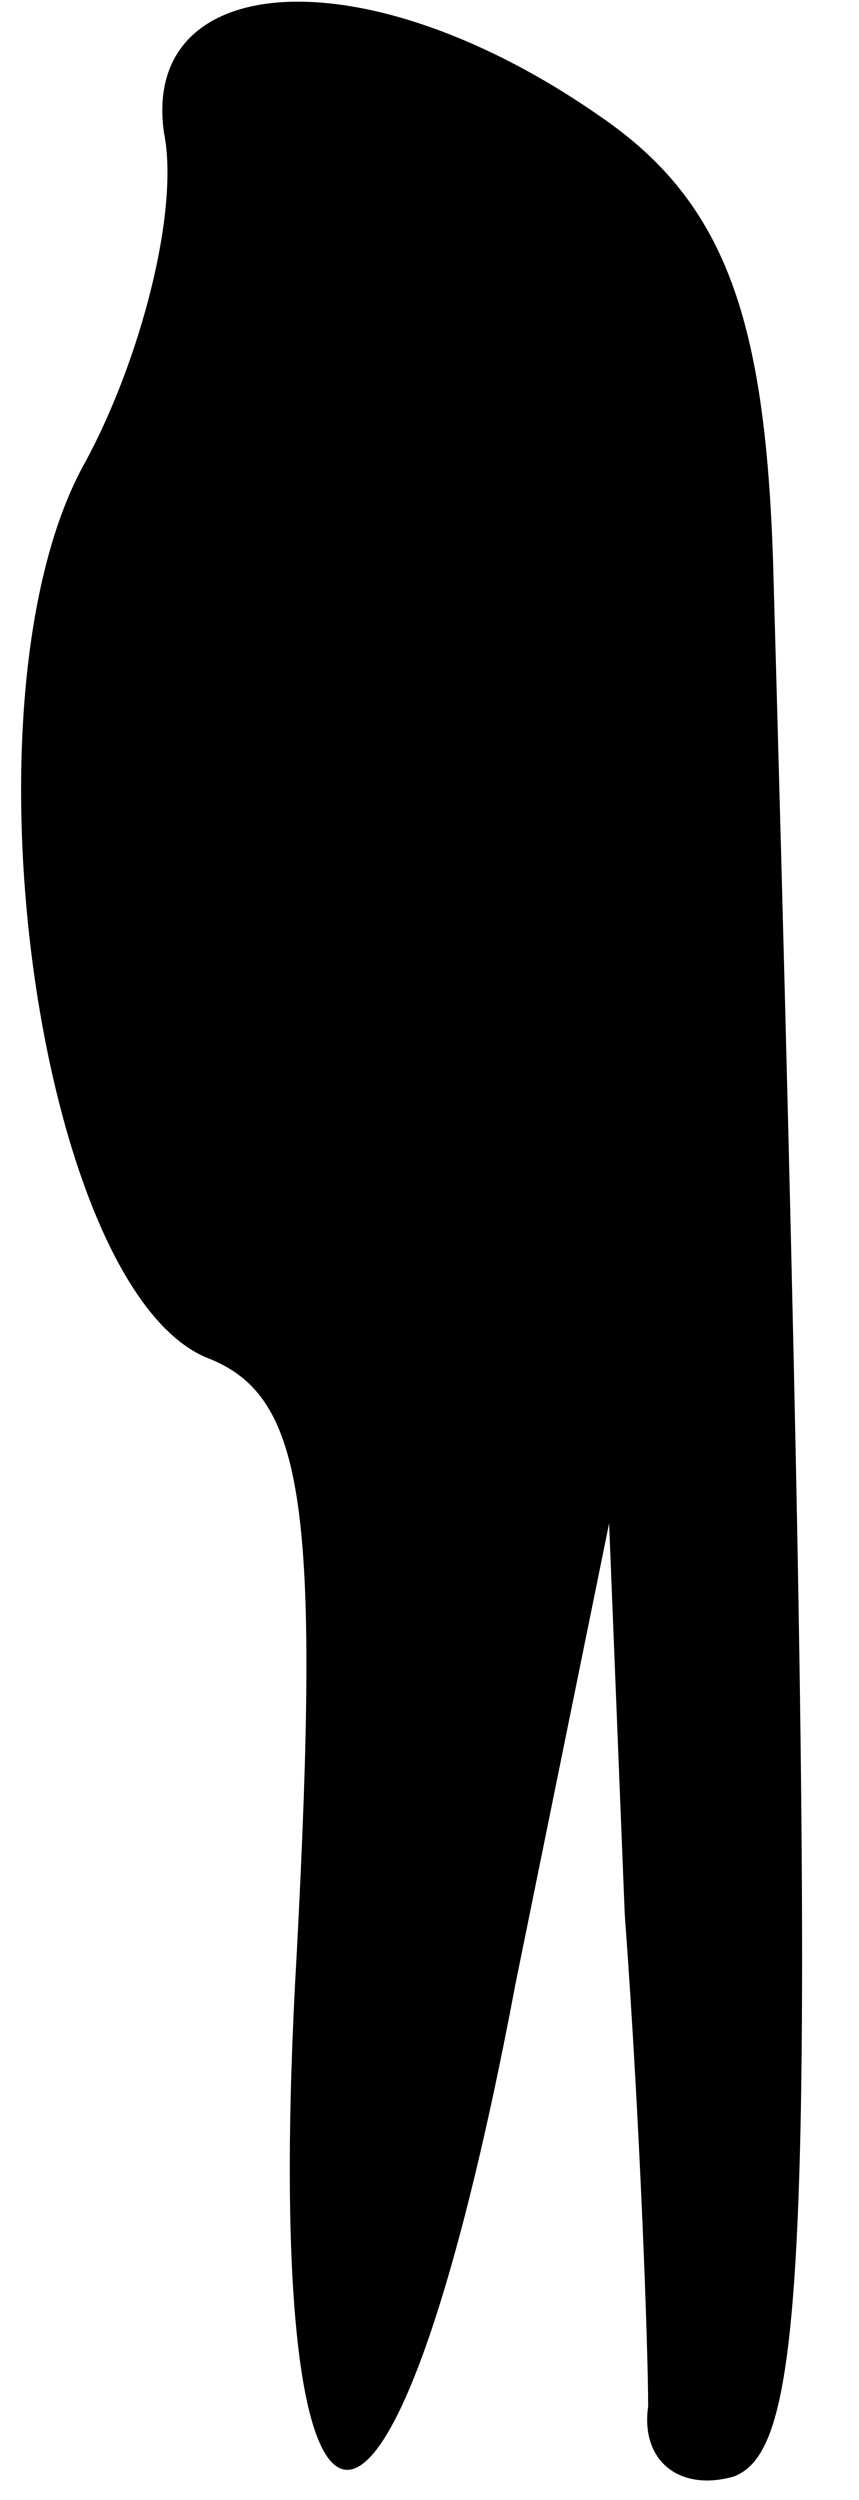 <?xml version="1.0" standalone="no"?>
<!DOCTYPE svg PUBLIC "-//W3C//DTD SVG 20010904//EN"
 "http://www.w3.org/TR/2001/REC-SVG-20010904/DTD/svg10.dtd">
<svg version="1.0" xmlns="http://www.w3.org/2000/svg"
 width="11pt" height="32pt" viewBox="0 0 11 32"
 preserveAspectRatio="xMidYMid meet">
<g transform="translate(0,32) scale(0.1,-0.1)"
fill="#000000" stroke="none">
<path fill="#000000" stroke="none" d="M21 303 c2 -10 -3 -29 -10 -42 -17 -30
-6 -107 16 -115 12 -5 14 -19 11 -76 -5 -86 12 -89 28 -4 l12 59 2 -50 c2 -27
3 -56 3 -63 -1 -7 4 -11 11 -9 10 4 11 32 5 245 -1 31 -6 46 -22 57 -30 21
-59 19 -56 -2z"/>
</g>
</svg>
